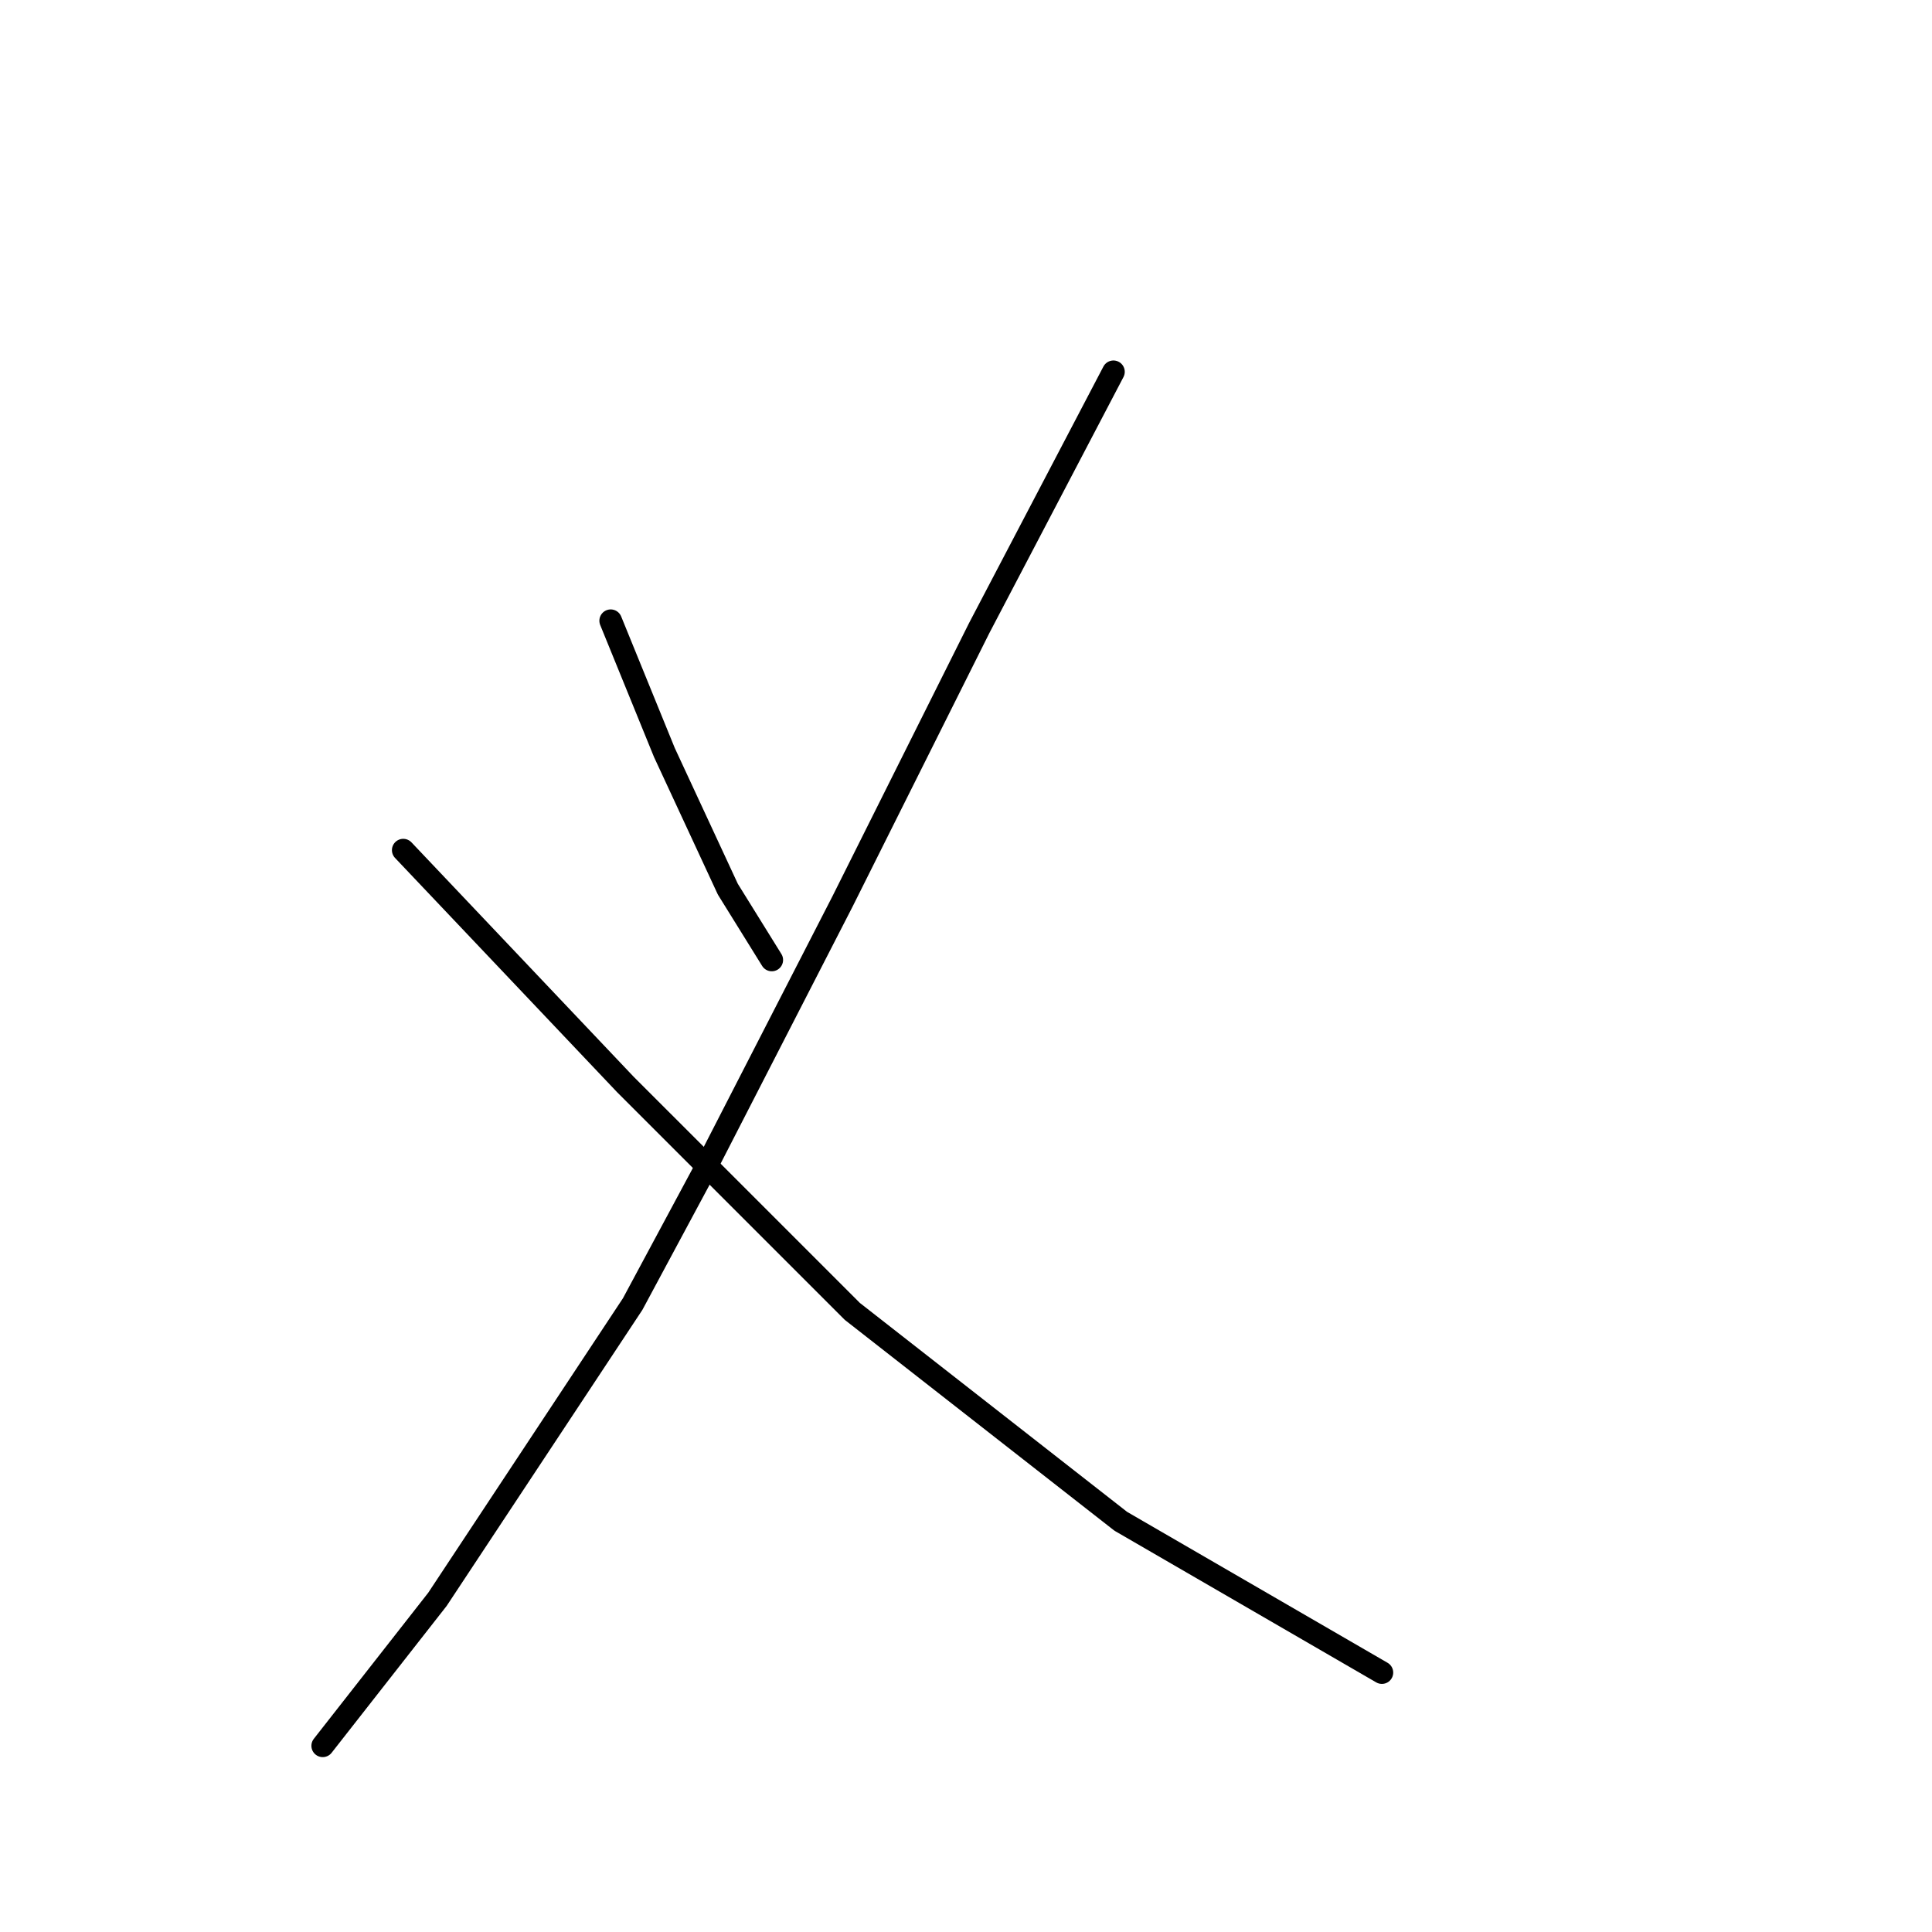 <?xml version="1.0" standalone="no"?>
    <svg width="256" height="256" xmlns="http://www.w3.org/2000/svg" version="1.1">
    <polyline stroke="black" stroke-width="3" stroke-linecap="round" fill="transparent" stroke-linejoin="round" points="80.92 82.251 88.035 99.713 96.442 117.822 102.263 127.2 102.263 127.2 " />
        <polyline stroke="black" stroke-width="3" stroke-linecap="round" fill="transparent" stroke-linejoin="round" points="147.536 49.266 129.75 83.221 111.641 119.439 93.209 155.334 83.831 172.796 57.96 211.925 42.762 231.327 42.762 231.327 " />
        <polyline stroke="black" stroke-width="3" stroke-linecap="round" fill="transparent" stroke-linejoin="round" points="53.433 112.648 82.861 143.692 112.935 173.766 148.506 201.577 183.107 221.626 183.107 221.626 " />
        </svg>